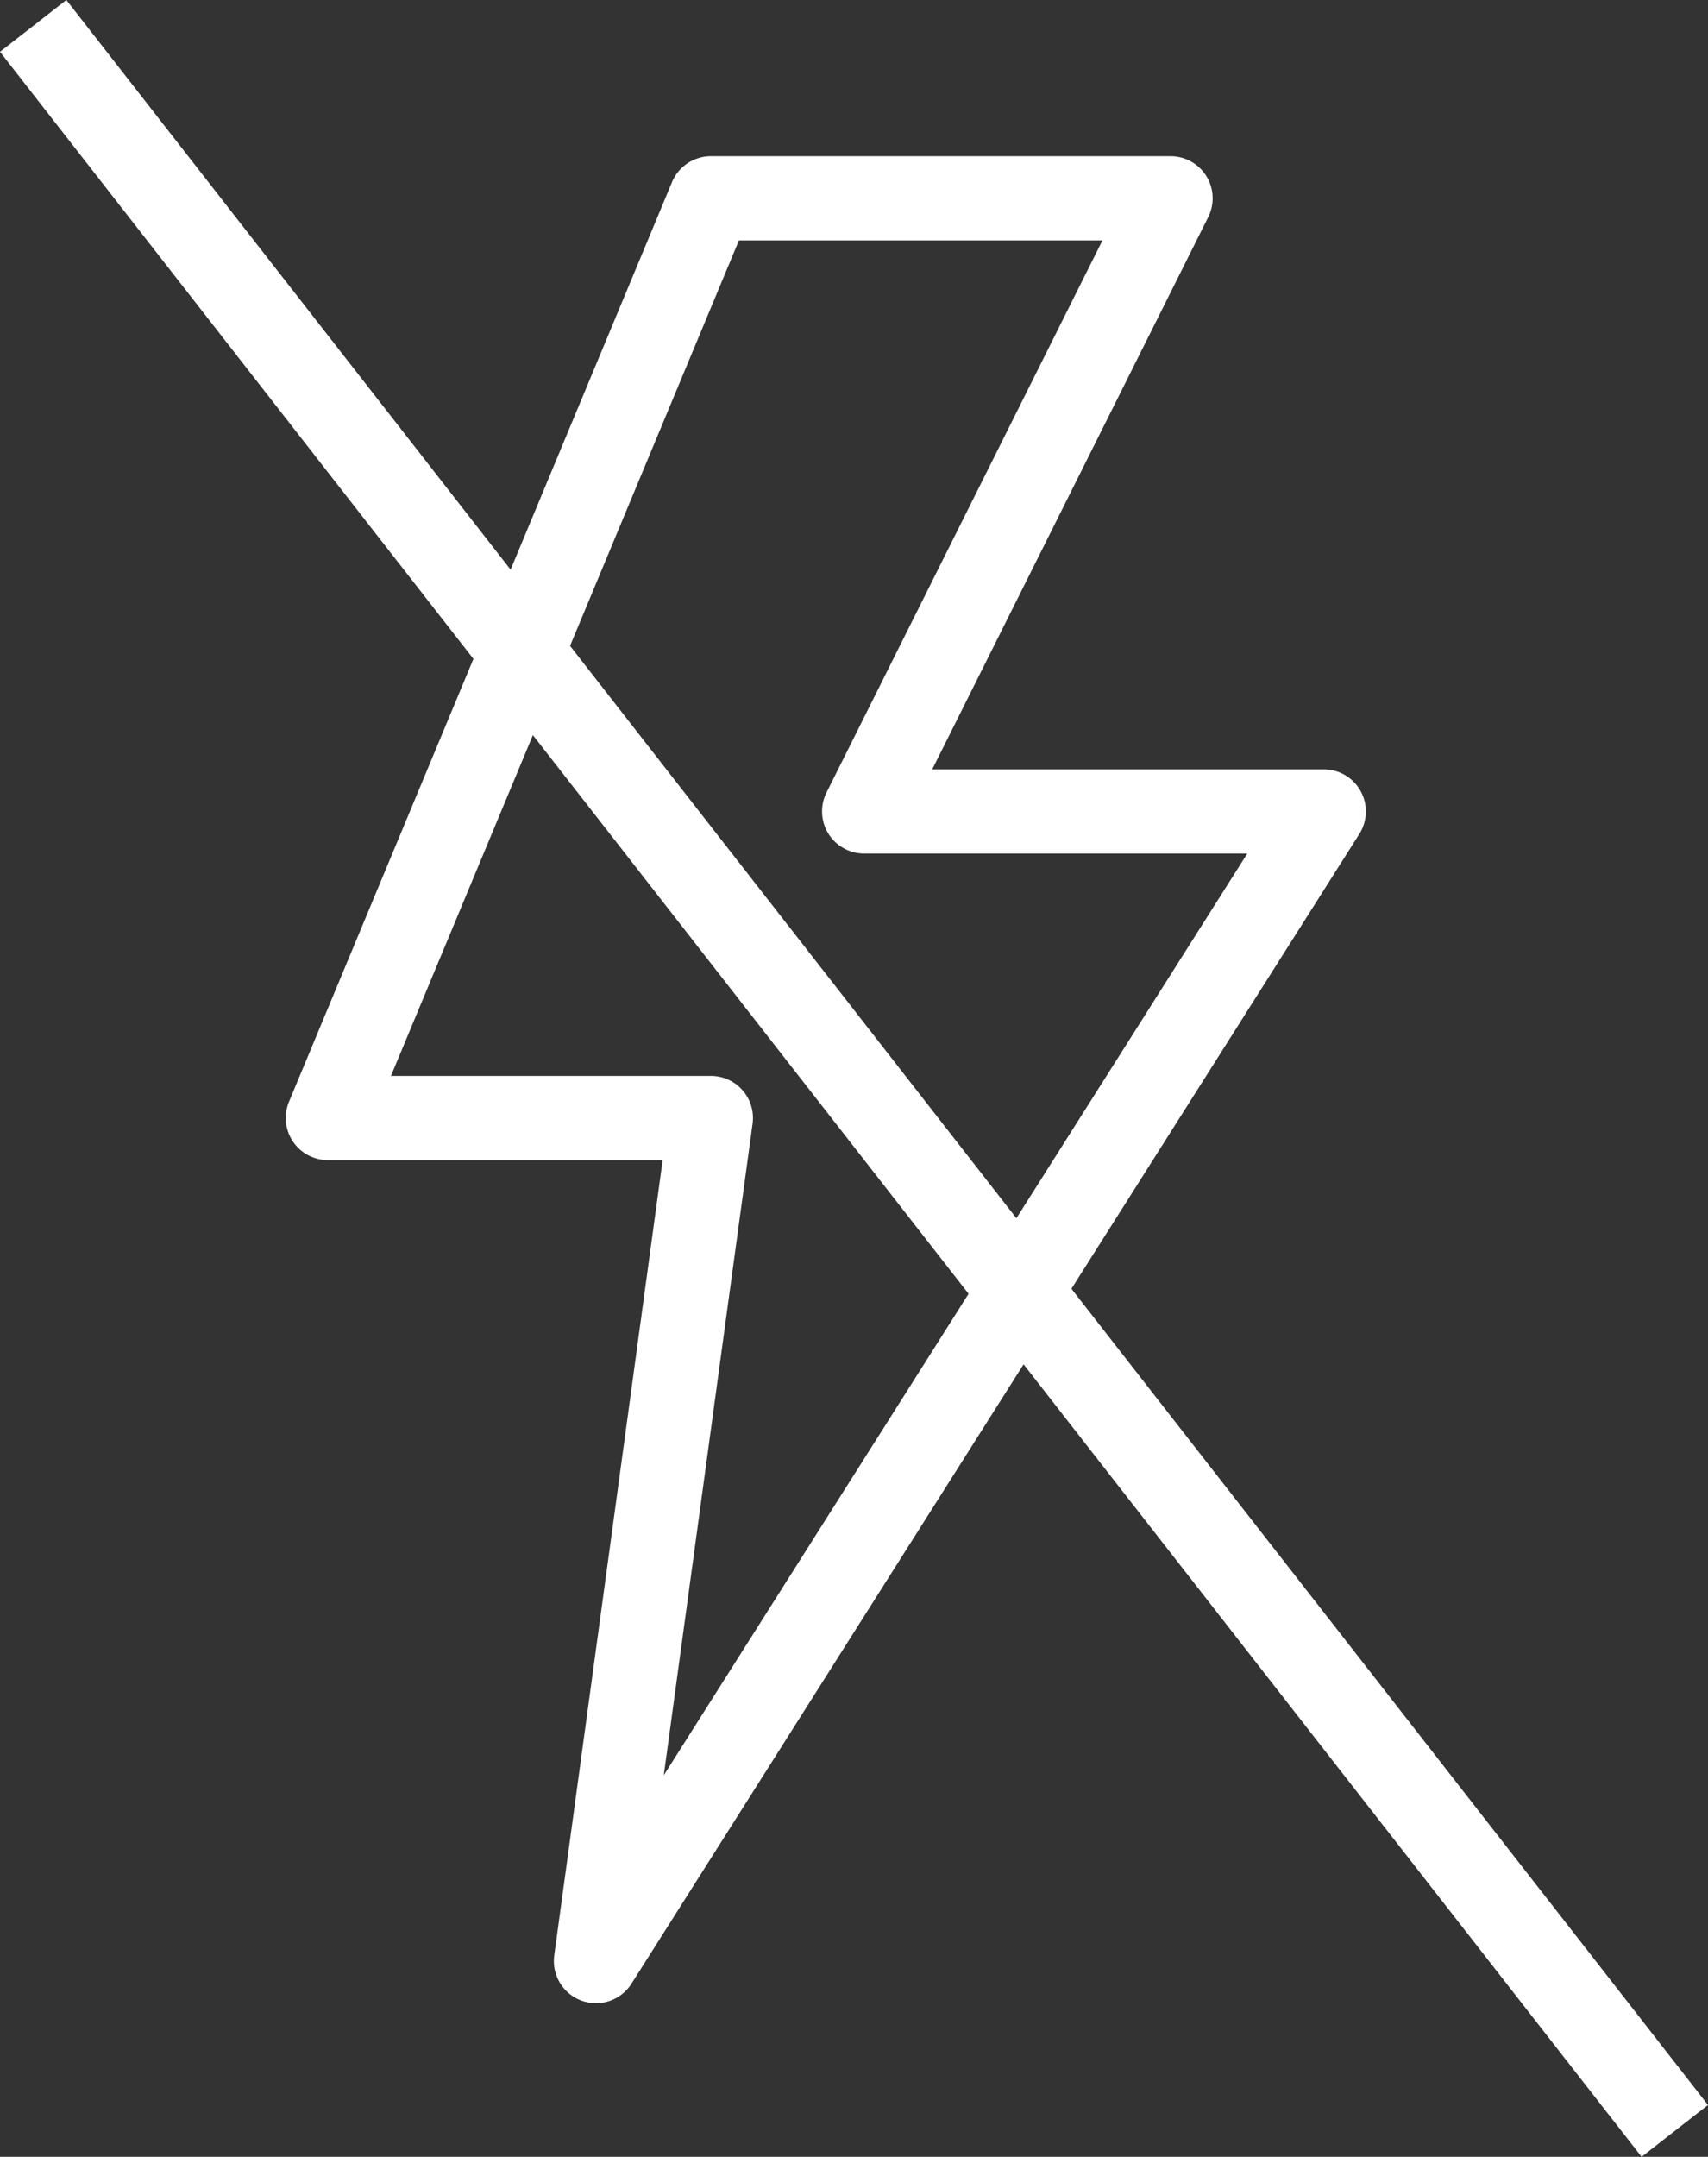 <svg xmlns="http://www.w3.org/2000/svg" width="40.577" height="51.22" viewBox="0 0 40.577 51.22">
  <rect x="0" y="0" width="40.577" height="51.22" fill="#333333" stroke="none"/>
  <g id="Group_14603" data-name="Group 14603" transform="translate(-2098.712 998.115)">
    <path id="Path_17288" data-name="Path 17288" d="M20.1,1H31.021l-7.28,14.561H34.661L17.37,42.863,20.1,22.841H11Z" transform="translate(2095.5 -994.406)" fill="none" stroke="#fff" stroke-linecap="round" stroke-linejoin="round" stroke-width="2"/>
    <line id="Line_557" data-name="Line 557" x2="39" y2="49.99" transform="translate(2099.5 -997.5)" fill="none" stroke="#fff" stroke-width="2"/>
  </g>
</svg>
